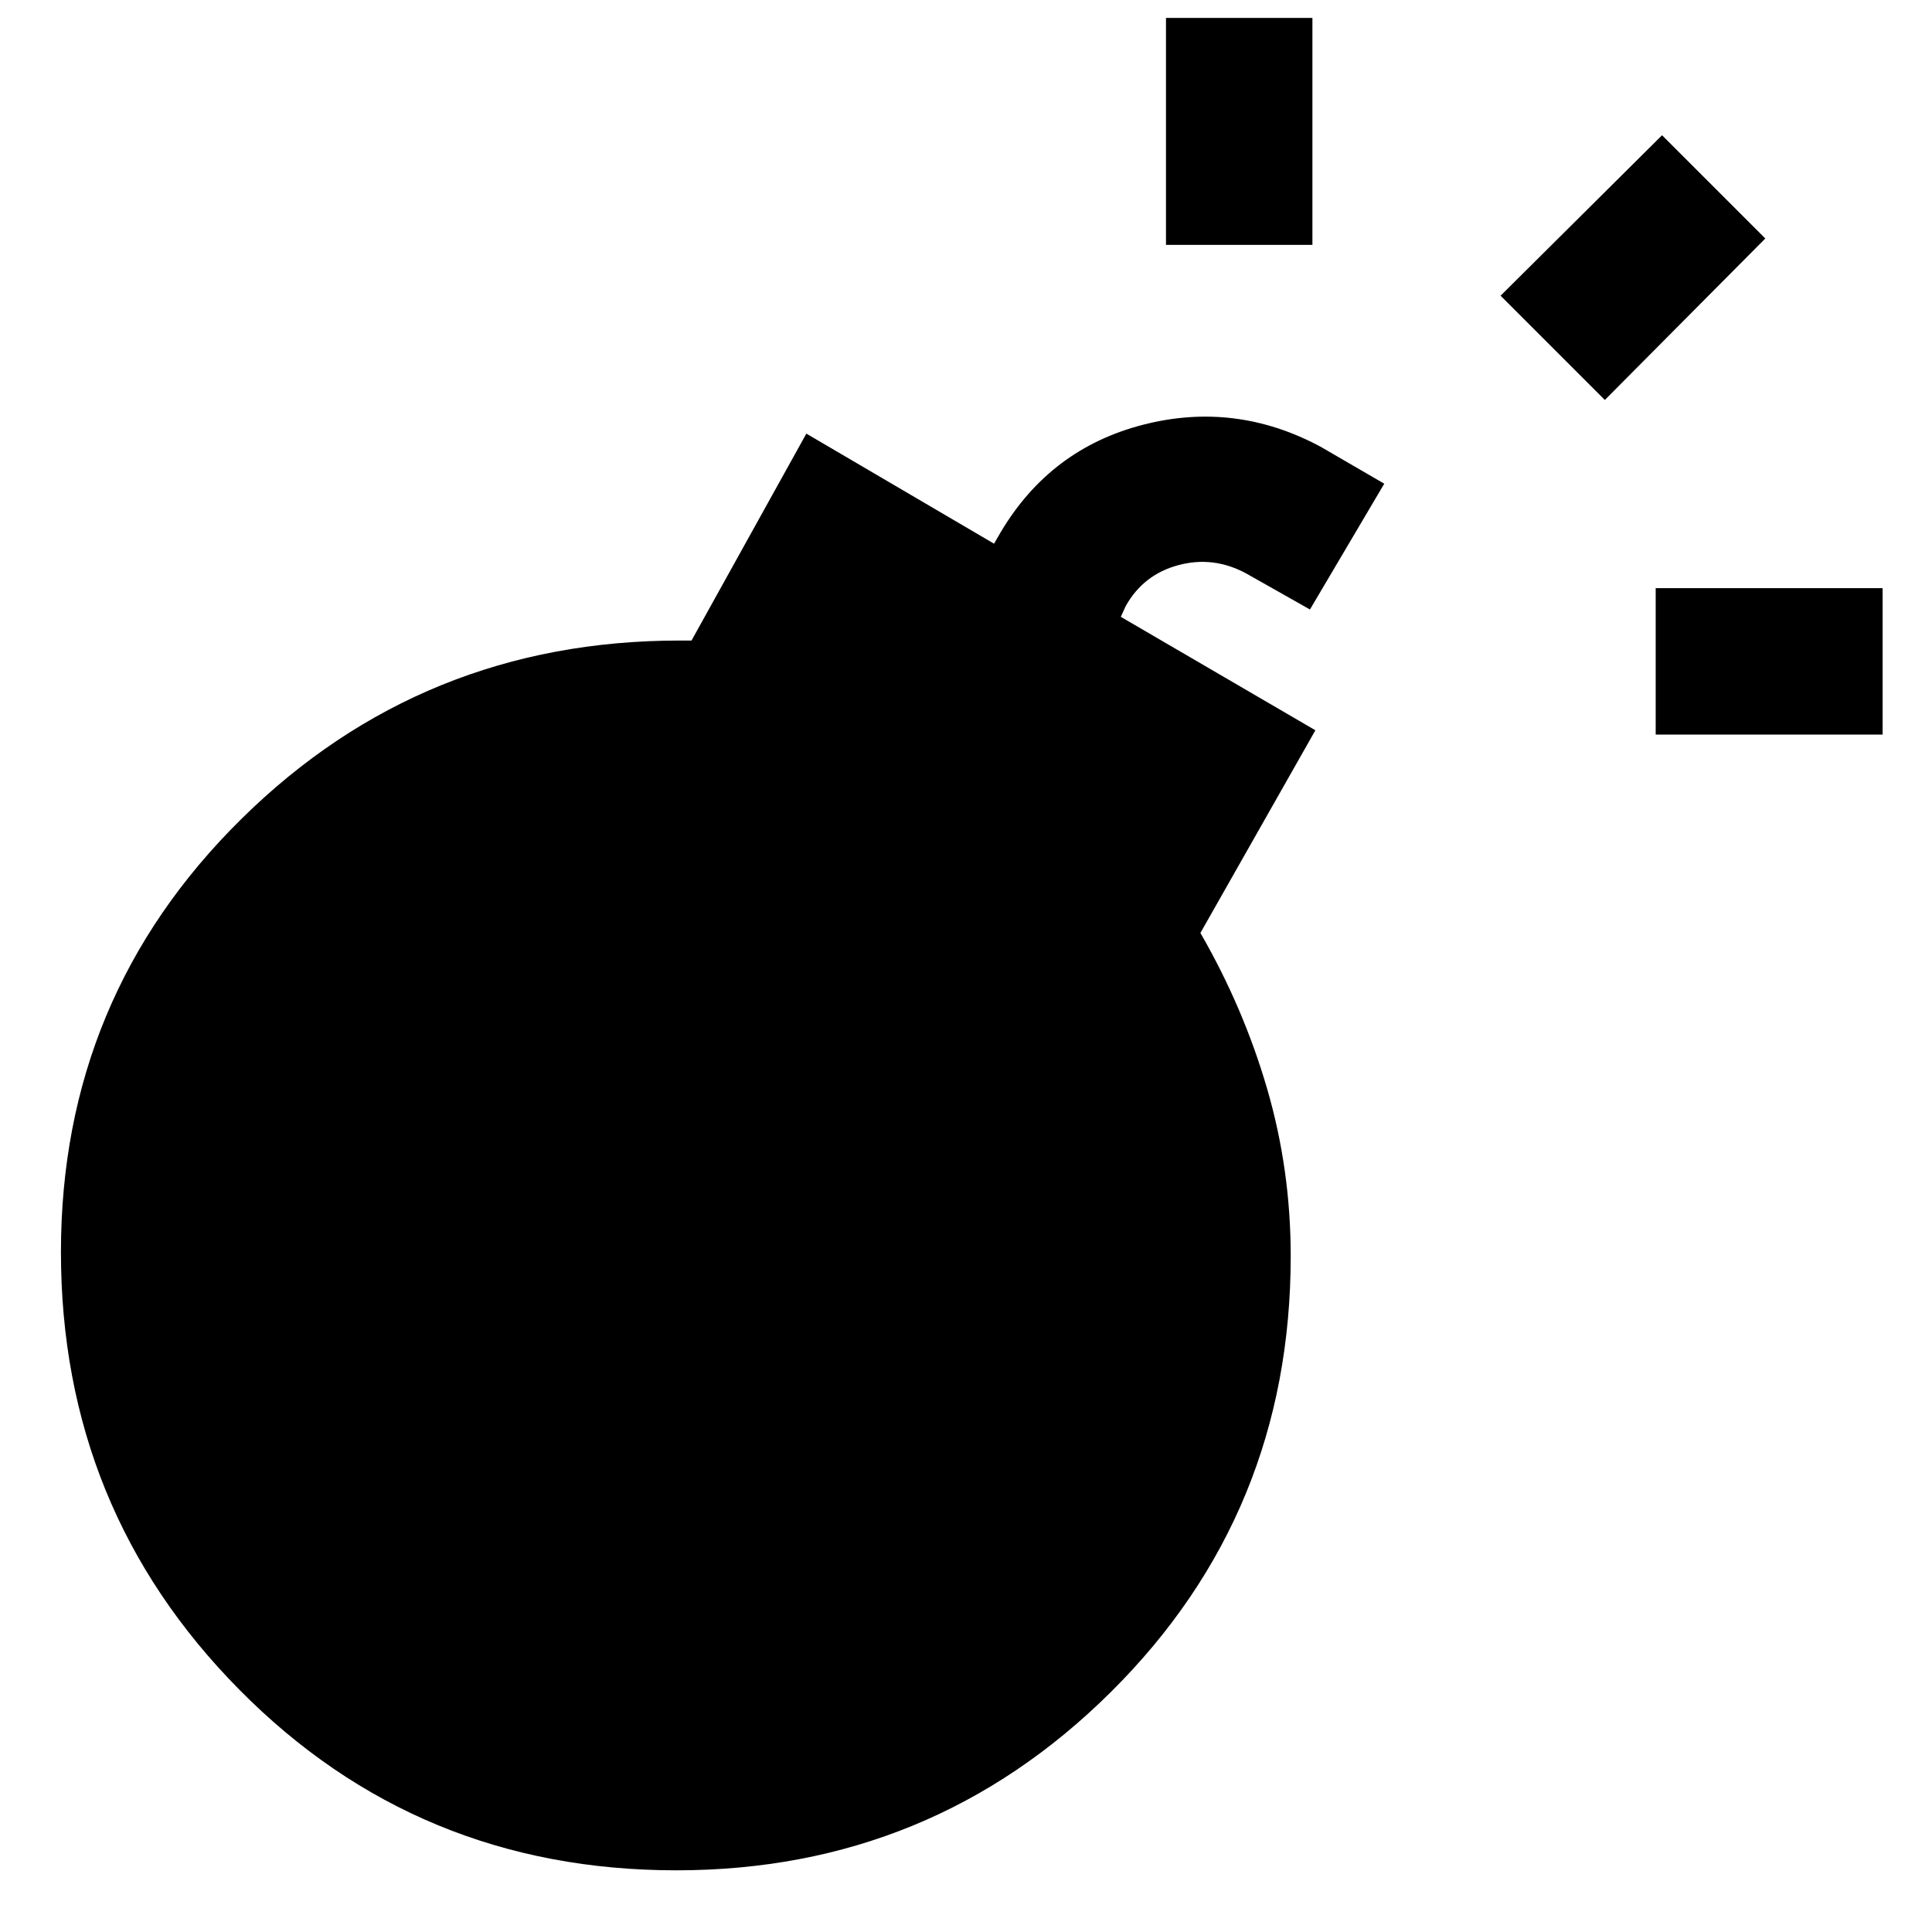 <svg xmlns="http://www.w3.org/2000/svg" height="48" viewBox="0 -960 960 960" width="48"><path d="M336.06-30.65q-128.39 0-217.08-89.7-88.7-89.69-88.7-217.52 0-126.83 89.8-215.34 89.79-88.51 217.68-88.51h5.85l57.06-102.82 93.26 54.69 3.44-5.93q24.69-41.33 70.52-53.14 45.83-11.82 88.15 10.81l31.79 18.46-36.92 62.5-31.78-17.96q-16.24-8.74-33.6-4.08-17.36 4.65-26.16 20.32l-2.44 5.37 96.68 56.37-57.13 100.7q21.37 37.06 33.12 77.31 11.75 40.25 11.75 83.25 0 127.83-89.26 216.52-89.26 88.7-216.03 88.7ZM822.7-595v-72.76h112.76V-595H822.7ZM579.37-838.33v-112.76h72.76v112.76h-72.76Zm218.07 77.07-51.81-51.81 80.24-79.73 51.31 51.3-79.74 80.24Z"/></svg>